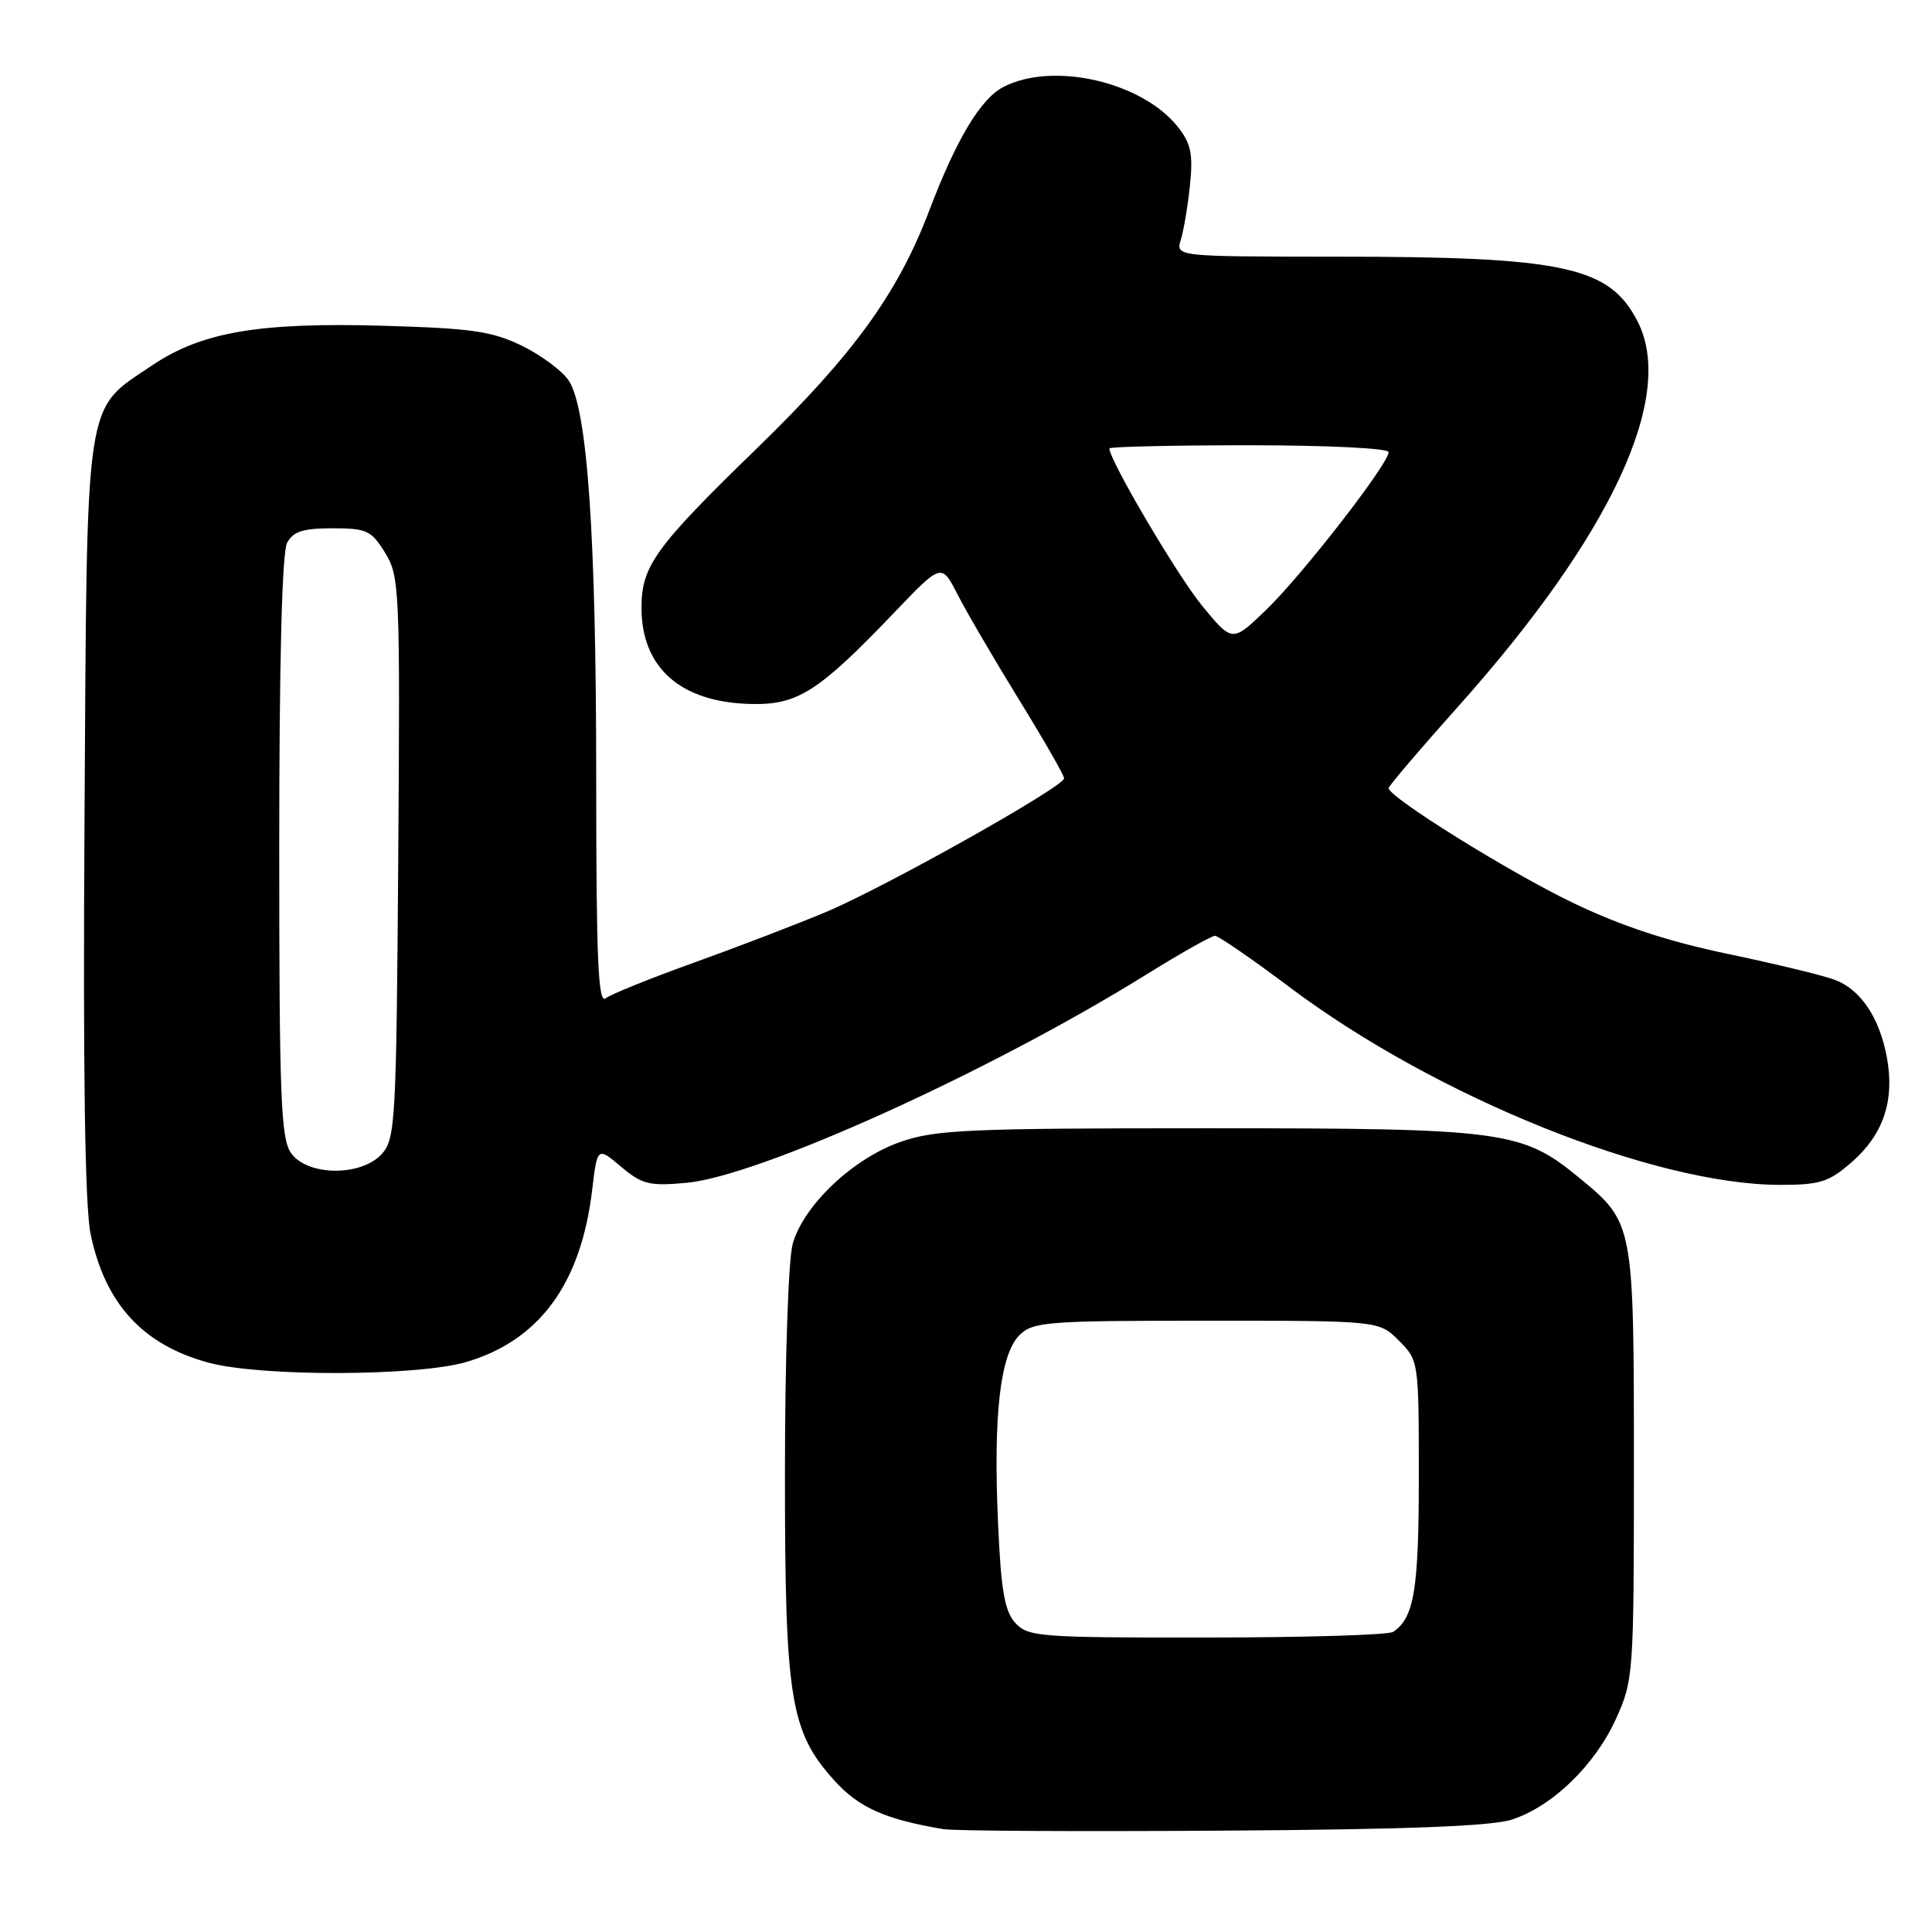 <?xml version="1.0" encoding="UTF-8" standalone="no"?>
<!DOCTYPE svg PUBLIC "-//W3C//DTD SVG 1.1//EN" "http://www.w3.org/Graphics/SVG/1.1/DTD/svg11.dtd" >
<svg xmlns="http://www.w3.org/2000/svg" xmlns:xlink="http://www.w3.org/1999/xlink" version="1.1" viewBox="0 0 256 256">
 <g >
 <path fill="currentColor"
d=" M 200.32 241.11 C 205.70 239.36 211.35 233.89 214.13 227.74 C 216.45 222.62 216.50 221.84 216.50 194.00 C 216.50 162.13 216.48 162.01 209.30 156.10 C 201.68 149.81 199.34 149.50 160.00 149.50 C 128.31 149.50 123.94 149.69 119.31 151.31 C 113.02 153.50 106.44 159.74 105.03 164.85 C 104.46 166.89 104.01 180.19 104.01 195.07 C 104.00 225.12 104.69 229.44 110.56 235.93 C 113.80 239.52 117.27 241.07 125.00 242.37 C 126.38 242.61 143.03 242.70 162.00 242.57 C 186.24 242.42 197.64 241.98 200.32 241.11 Z  M 61.83 180.46 C 71.49 177.59 76.98 170.09 78.46 157.72 C 79.15 151.95 79.15 151.95 82.29 154.59 C 85.09 156.95 86.05 157.18 90.97 156.73 C 100.62 155.84 131.14 142.02 151.83 129.17 C 156.41 126.33 160.53 124.00 160.99 124.00 C 161.45 124.00 165.93 127.09 170.95 130.86 C 190.28 145.37 219.16 157.00 235.88 157.00 C 241.21 157.00 242.35 156.63 245.44 153.92 C 249.57 150.29 251.06 145.81 250.03 140.16 C 249.07 134.91 246.60 131.18 243.20 129.86 C 241.71 129.28 235.32 127.73 229.00 126.41 C 220.96 124.73 214.73 122.67 208.32 119.58 C 199.86 115.50 184.00 105.62 184.00 104.43 C 184.00 104.15 188.11 99.33 193.13 93.71 C 213.48 70.95 222.08 52.53 216.99 42.59 C 213.26 35.31 207.26 34.01 177.13 34.01 C 155.77 34.00 155.77 34.00 156.47 31.75 C 156.85 30.51 157.40 27.25 157.68 24.50 C 158.10 20.43 157.81 19.01 156.09 16.84 C 151.36 10.84 139.53 8.12 132.96 11.52 C 129.93 13.09 126.72 18.44 123.10 27.98 C 118.95 38.89 113.06 47.01 100.27 59.43 C 86.83 72.48 85.00 75.00 85.00 80.50 C 85.00 88.50 90.18 93.06 99.49 93.28 C 105.69 93.43 108.43 91.68 118.48 81.18 C 124.76 74.61 124.76 74.61 126.88 78.77 C 128.05 81.06 131.71 87.32 135.00 92.67 C 138.30 98.02 141.00 102.73 141.00 103.13 C 141.00 104.24 117.31 117.54 109.46 120.84 C 105.63 122.45 97.78 125.46 92.00 127.54 C 86.22 129.61 80.94 131.75 80.25 132.28 C 79.26 133.05 79.00 127.09 79.00 103.23 C 79.00 71.02 77.84 54.22 75.37 50.44 C 74.52 49.15 71.73 47.08 69.17 45.82 C 65.17 43.88 62.52 43.50 50.65 43.16 C 34.27 42.70 26.71 44.00 20.15 48.42 C 11.12 54.50 11.54 51.68 11.20 108.34 C 10.99 142.12 11.25 159.91 12.01 163.53 C 13.92 172.76 18.94 178.22 27.67 180.57 C 34.63 182.44 55.39 182.37 61.83 180.46 Z  M 134.52 215.03 C 133.11 213.46 132.63 210.71 132.24 201.67 C 131.61 187.48 132.53 179.47 135.08 176.92 C 136.86 175.14 138.66 175.00 159.86 175.00 C 182.73 175.00 182.73 175.00 185.36 177.64 C 187.98 180.26 188.00 180.36 188.00 195.70 C 188.00 210.62 187.38 214.38 184.60 216.23 C 184.00 216.64 172.88 216.98 159.90 216.98 C 137.68 217.00 136.21 216.89 134.52 215.03 Z  M 38.56 152.78 C 37.21 150.86 37.00 145.30 37.00 112.21 C 37.00 87.69 37.37 73.17 38.04 71.93 C 38.85 70.42 40.15 70.00 44.05 70.00 C 48.59 70.00 49.21 70.29 51.03 73.25 C 52.95 76.37 53.02 77.99 52.77 113.65 C 52.52 148.56 52.39 150.92 50.60 152.90 C 47.86 155.92 40.71 155.85 38.56 152.78 Z  M 159.32 80.31 C 156.07 76.37 147.00 60.99 147.00 59.42 C 147.00 59.19 155.32 59.00 165.50 59.00 C 176.00 59.00 184.00 59.40 184.00 59.91 C 184.00 61.46 172.52 76.24 167.77 80.81 C 163.29 85.13 163.29 85.13 159.32 80.31 Z "/>
</g>
</svg>
